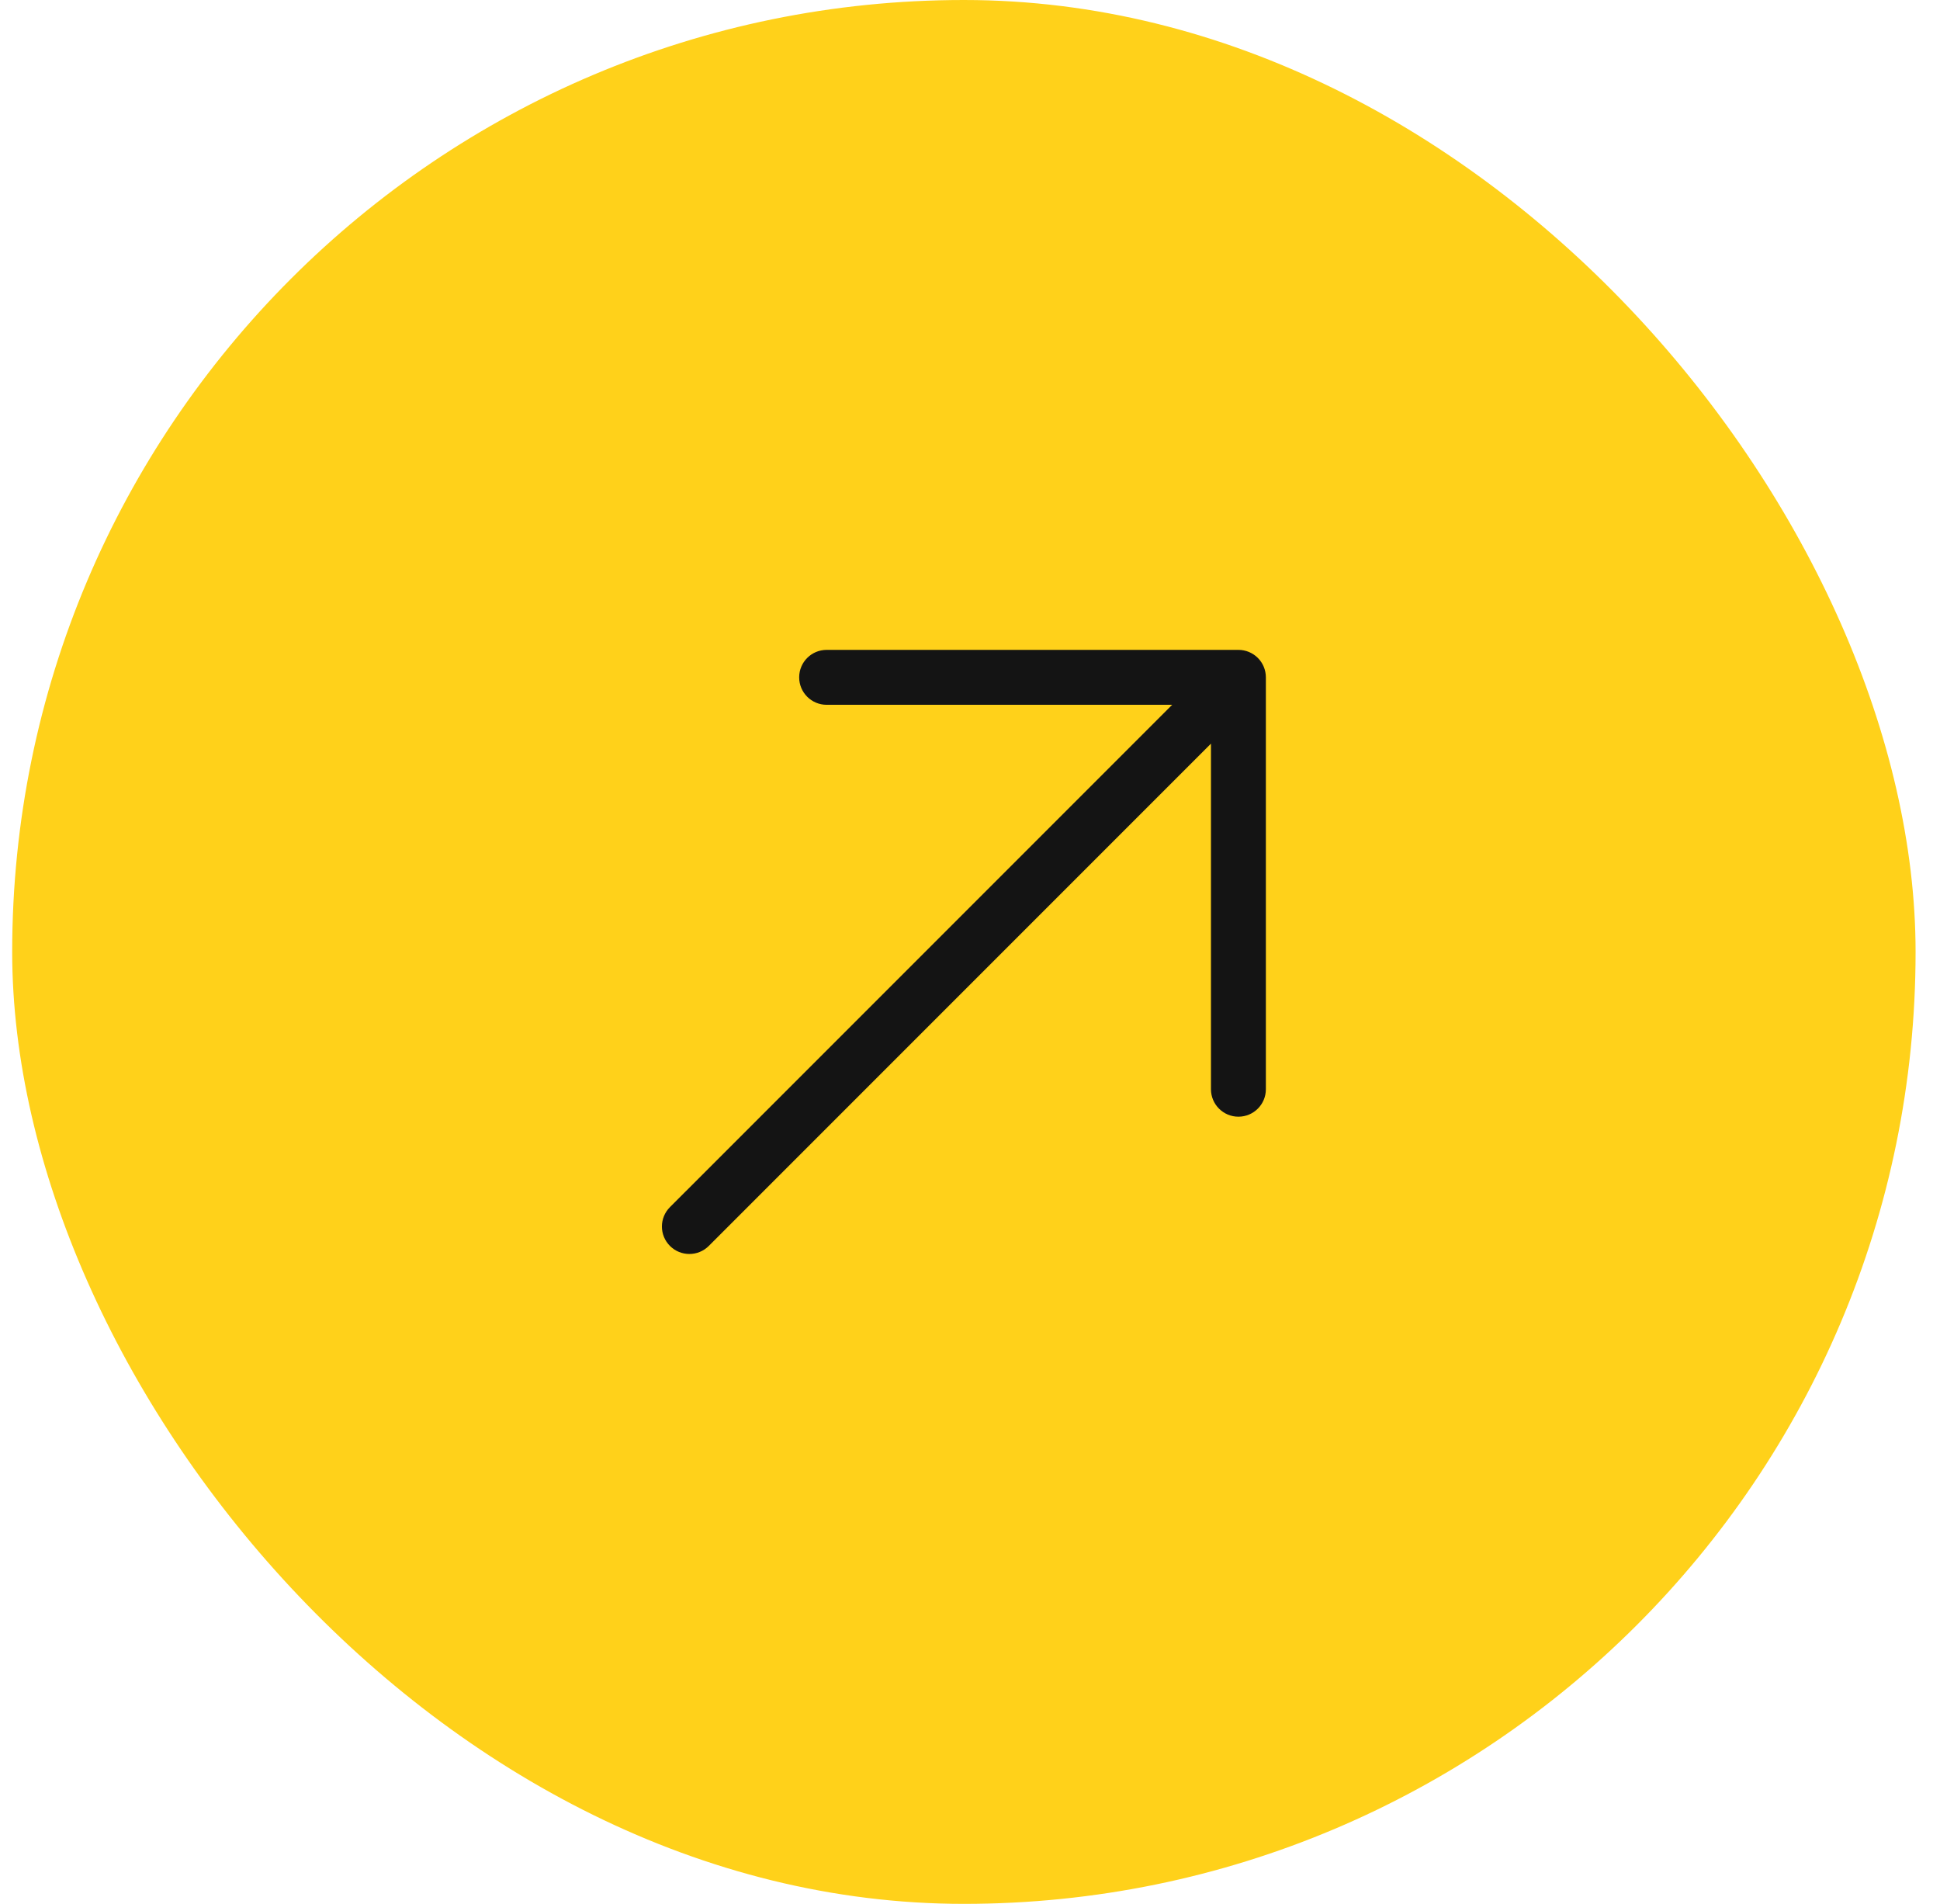 <svg width="53" height="52" viewBox="0 0 53 52" fill="none" xmlns="http://www.w3.org/2000/svg">
<rect x="0.333" width="52" height="52" rx="26" fill="#FFD11A"/>
<path fill-rule="evenodd" clip-rule="evenodd" d="M22.583 17.75L33.833 17.75C34.032 17.75 34.223 17.829 34.364 17.97C34.504 18.11 34.583 18.301 34.583 18.5V29.75C34.583 30.164 34.248 30.5 33.833 30.5C33.419 30.5 33.083 30.164 33.083 29.75V20.311L19.364 34.03C19.071 34.323 18.596 34.323 18.303 34.03C18.01 33.737 18.01 33.263 18.303 32.97L32.023 19.25L22.583 19.25C22.169 19.25 21.833 18.914 21.833 18.5C21.833 18.086 22.169 17.75 22.583 17.75Z" fill="#141414"/>
</svg>
